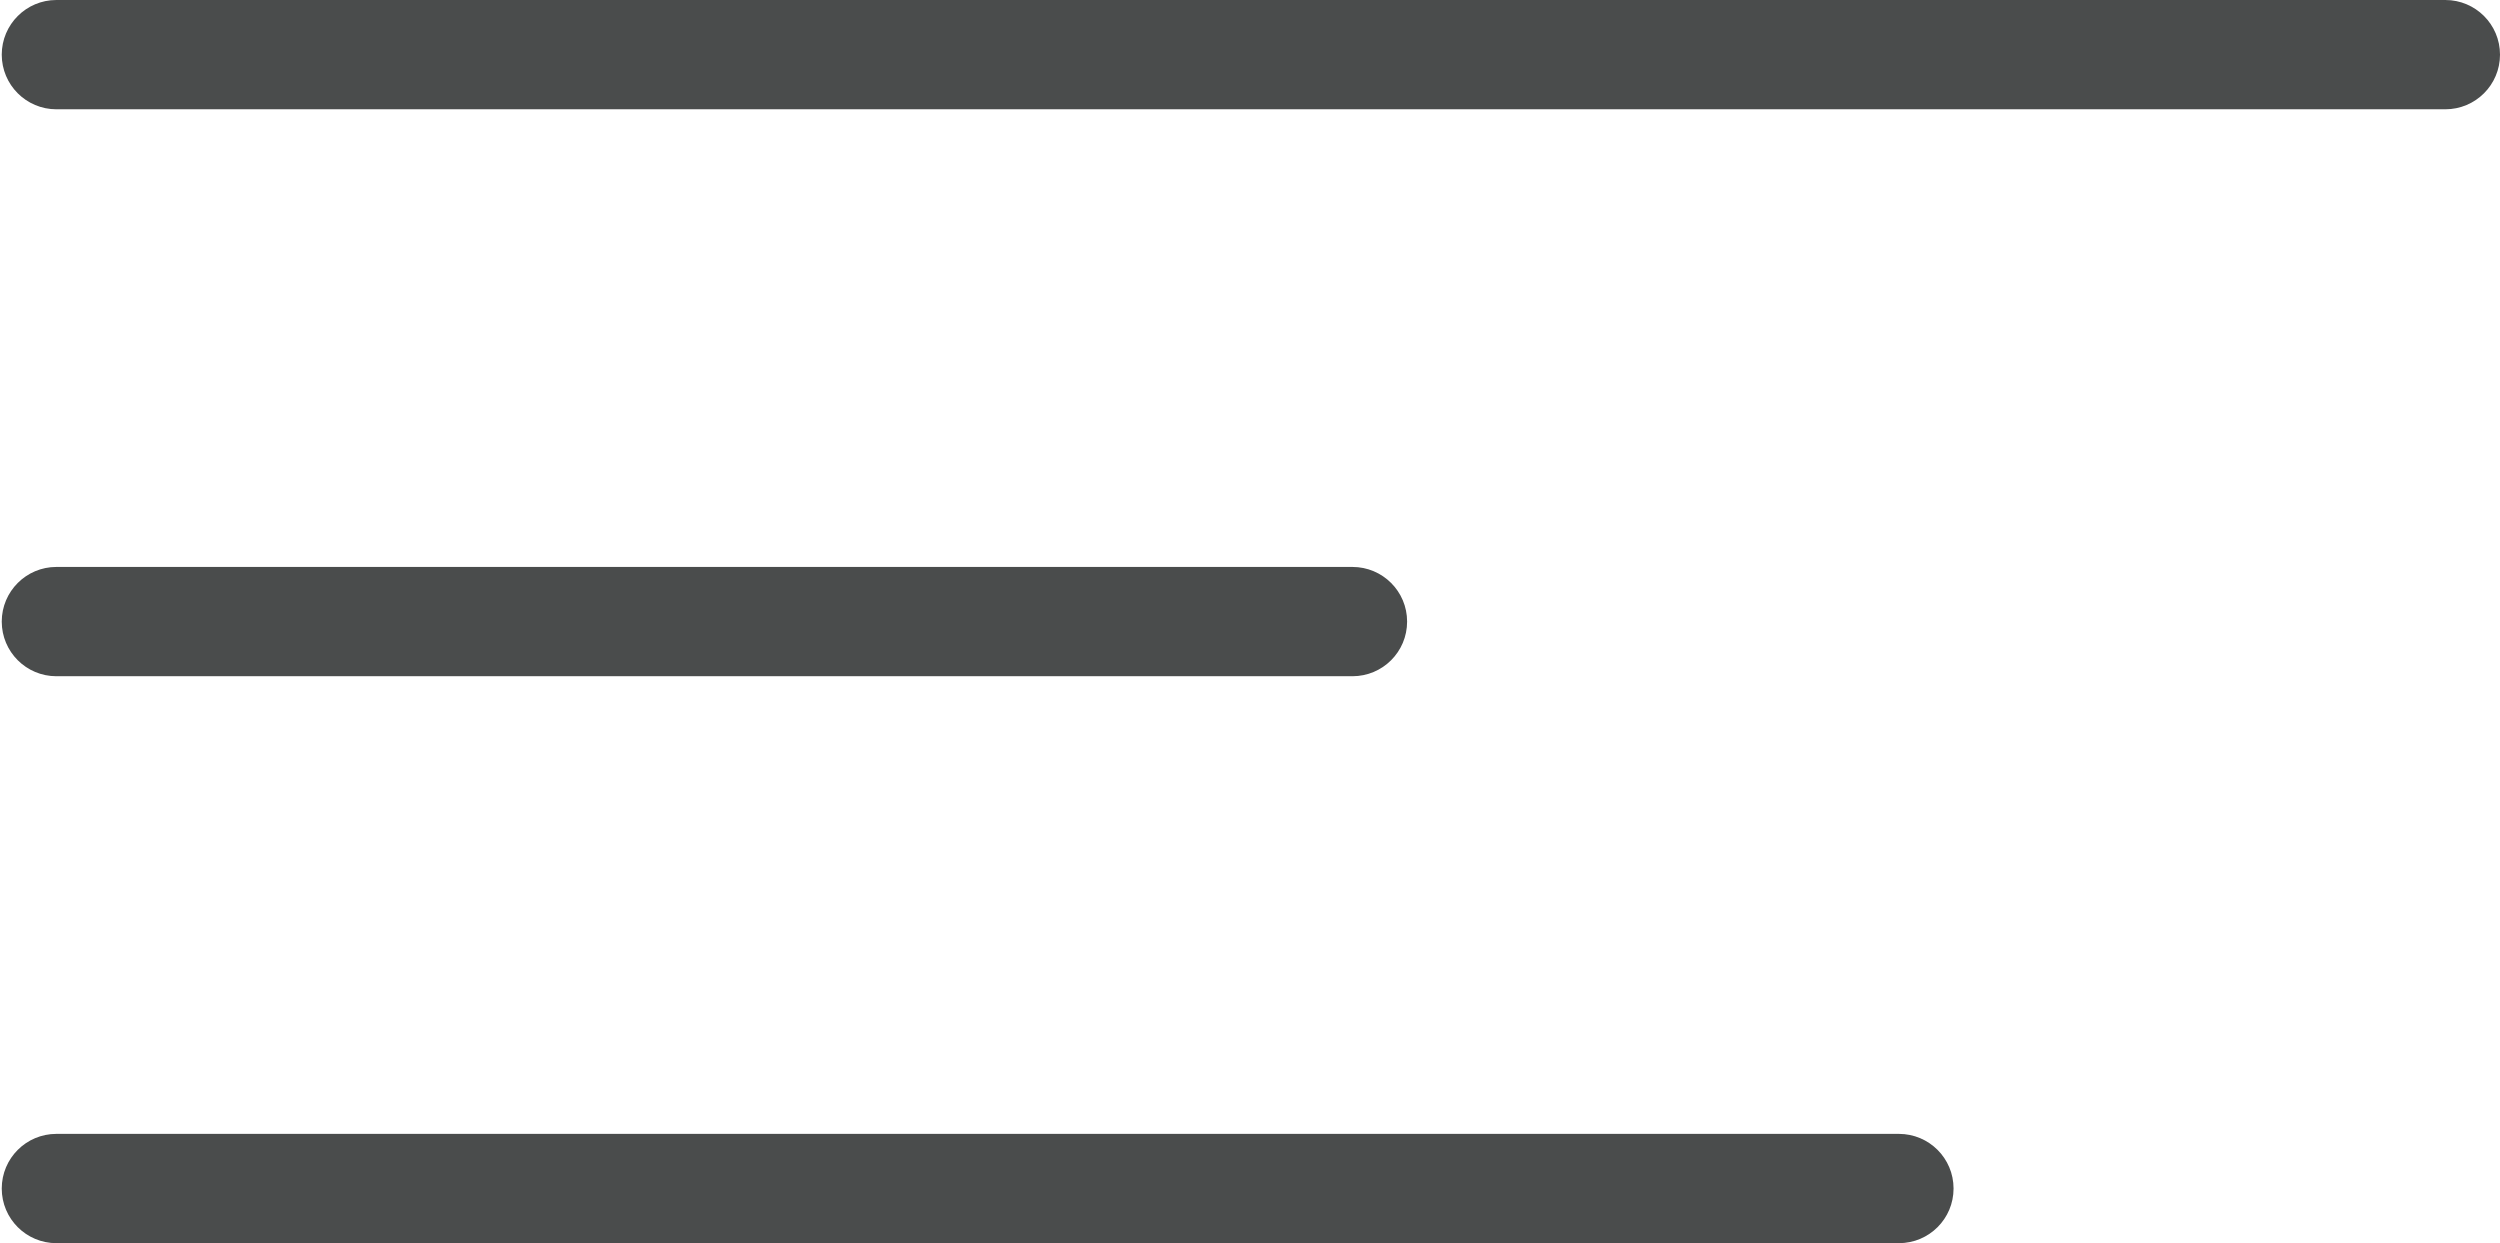 <?xml version="1.0" encoding="utf-8"?>
<!-- Generator: Adobe Illustrator 16.0.0, SVG Export Plug-In . SVG Version: 6.00 Build 0)  -->
<!DOCTYPE svg PUBLIC "-//W3C//DTD SVG 1.1//EN" "http://www.w3.org/Graphics/SVG/1.1/DTD/svg11.dtd">
<svg version="1.1" id="Layer_1" xmlns="http://www.w3.org/2000/svg" xmlns:xlink="http://www.w3.org/1999/xlink" x="0px" y="0px"
	 width="45.75px" height="22.75px" viewBox="0 0 45.75 22.75" enable-background="new 0 0 45.75 22.75" xml:space="preserve">
<g>
	<path fill="#4A4C4C" d="M1.032,2h43.717c0.554,0,1.001-0.448,1.001-1s-0.447-1-1.001-1H1.032c-0.552,0-1,0.448-1,1S0.479,2,1.032,2
		z"/>
	<path fill="#4A4C4C" d="M24.749,10.375H1.032c-0.552,0-1,0.448-1,1c0,0.553,0.448,1,1,1h23.717c0.554,0,1.001-0.447,1.001-1
		C25.75,10.823,25.303,10.375,24.749,10.375z"/>
	<path fill="#4A4C4C" d="M34.749,20.75H1.032c-0.552,0-1,0.447-1,1s0.448,1,1,1h33.717c0.554,0,1.001-0.447,1.001-1
		S35.303,20.75,34.749,20.75z"/>
</g>
</svg>
